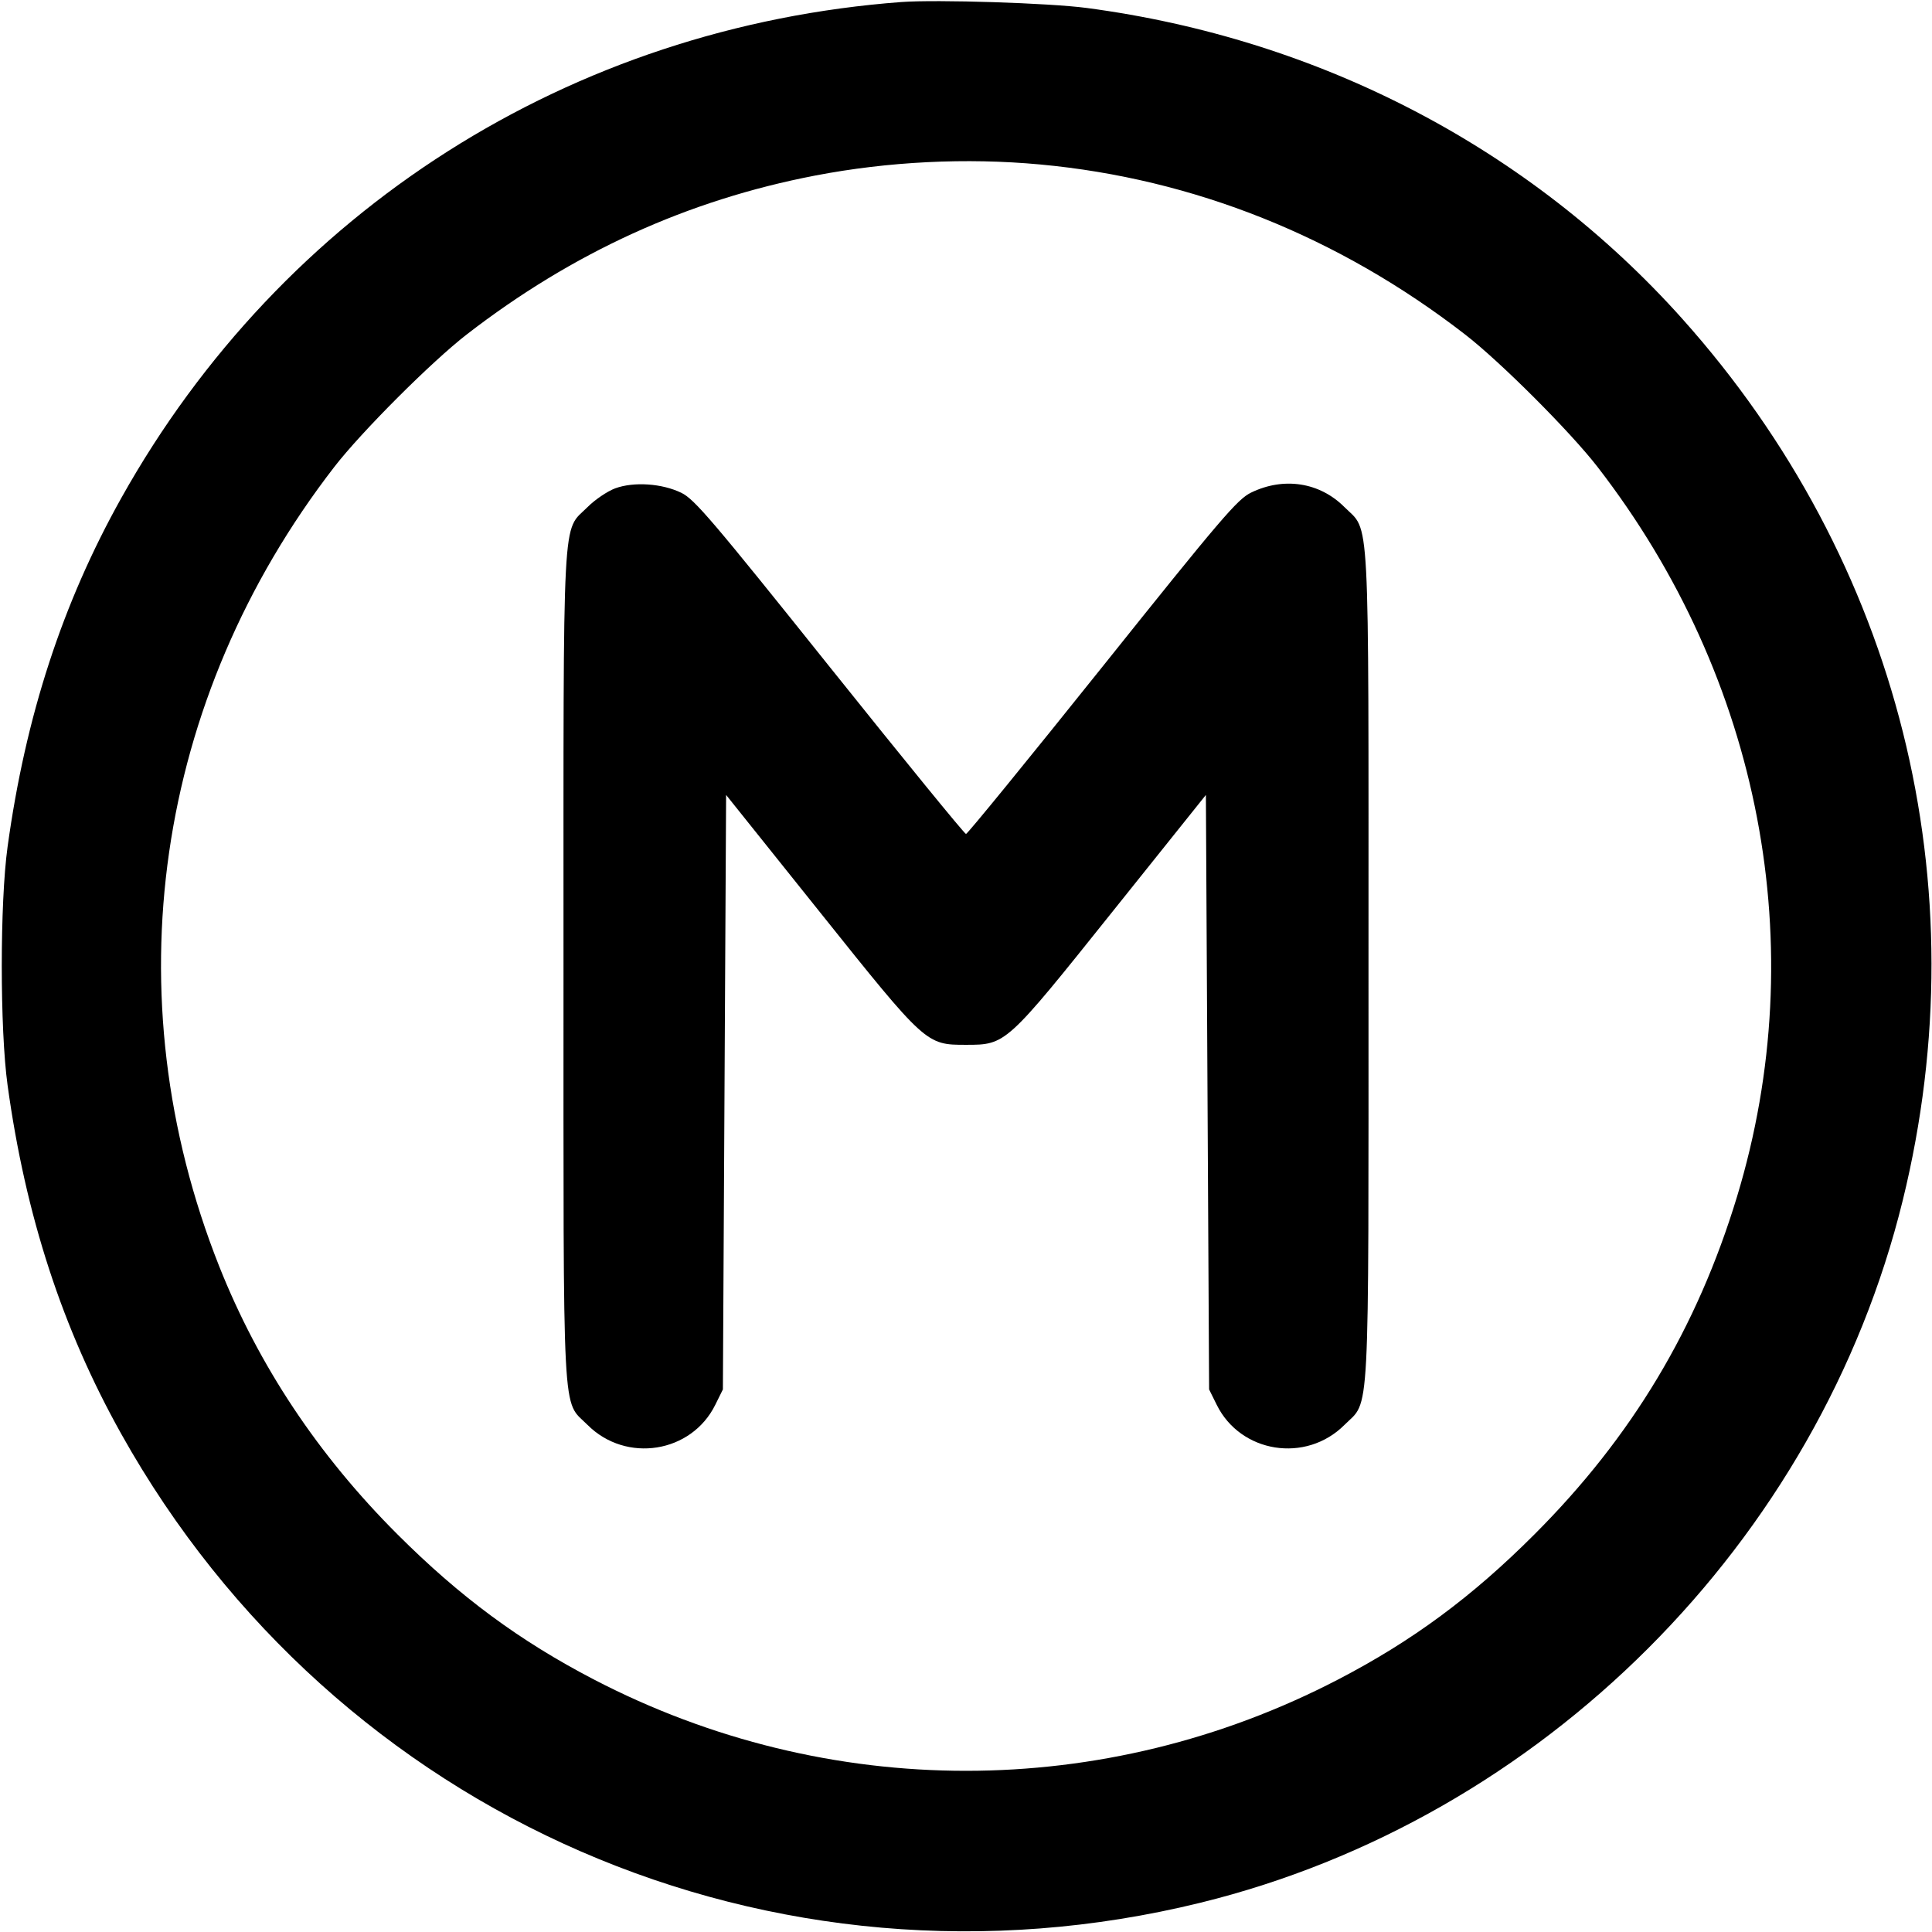 <svg xmlns="http://www.w3.org/2000/svg" width="24" height="24" fill="currentColor" class="mmi mmi-alphabet-M" viewBox="0 0 24 24"><path d="M11.200 0.025 C 7.091 0.332,3.508 2.609,1.507 6.186 C 0.775 7.494,0.317 8.899,0.094 10.520 C -0.002 11.214,-0.002 12.786,0.094 13.480 C 0.317 15.101,0.775 16.506,1.507 17.814 C 4.173 22.579,9.604 24.939,14.910 23.637 C 19.156 22.595,22.595 19.156,23.637 14.910 C 24.599 10.992,23.592 6.970,20.896 3.958 C 19.003 1.843,16.397 0.483,13.500 0.099 C 13.032 0.037,11.640 -0.007,11.200 0.025 M12.920 2.043 C 14.827 2.219,16.631 2.940,18.200 4.155 C 18.637 4.493,19.507 5.363,19.845 5.800 C 21.878 8.427,22.517 11.768,21.578 14.865 C 21.082 16.499,20.272 17.850,19.061 19.061 C 18.287 19.836,17.547 20.383,16.623 20.863 C 13.714 22.376,10.286 22.376,7.377 20.863 C 6.454 20.383,5.715 19.837,4.938 19.061 C 3.951 18.075,3.213 16.964,2.722 15.728 C 1.390 12.368,1.921 8.686,4.153 5.800 C 4.491 5.363,5.363 4.491,5.800 4.153 C 7.114 3.137,8.541 2.486,10.125 2.181 C 11.037 2.006,12.003 1.958,12.920 2.043 M7.643 6.066 C 7.546 6.102,7.392 6.206,7.300 6.298 C 6.979 6.619,7.000 6.216,7.000 12.000 C 7.000 17.783,6.979 17.381,7.299 17.701 C 7.778 18.180,8.590 18.051,8.886 17.450 L 8.980 17.260 9.000 13.567 L 9.020 9.875 10.186 11.332 C 11.503 12.979,11.504 12.979,12.000 12.979 C 12.496 12.979,12.497 12.979,13.814 11.332 L 14.980 9.875 15.000 13.567 L 15.020 17.260 15.114 17.450 C 15.410 18.051,16.222 18.180,16.701 17.701 C 17.021 17.381,17.000 17.783,17.000 12.000 C 17.000 6.216,17.021 6.619,16.700 6.298 C 16.393 5.991,15.948 5.922,15.542 6.119 C 15.372 6.201,15.169 6.439,13.692 8.286 C 12.779 9.427,12.018 10.360,12.000 10.360 C 11.982 10.360,11.221 9.427,10.308 8.286 C 8.851 6.464,8.626 6.200,8.464 6.122 C 8.223 6.005,7.874 5.982,7.643 6.066 " stroke="none" fill-rule="evenodd"></path></svg>